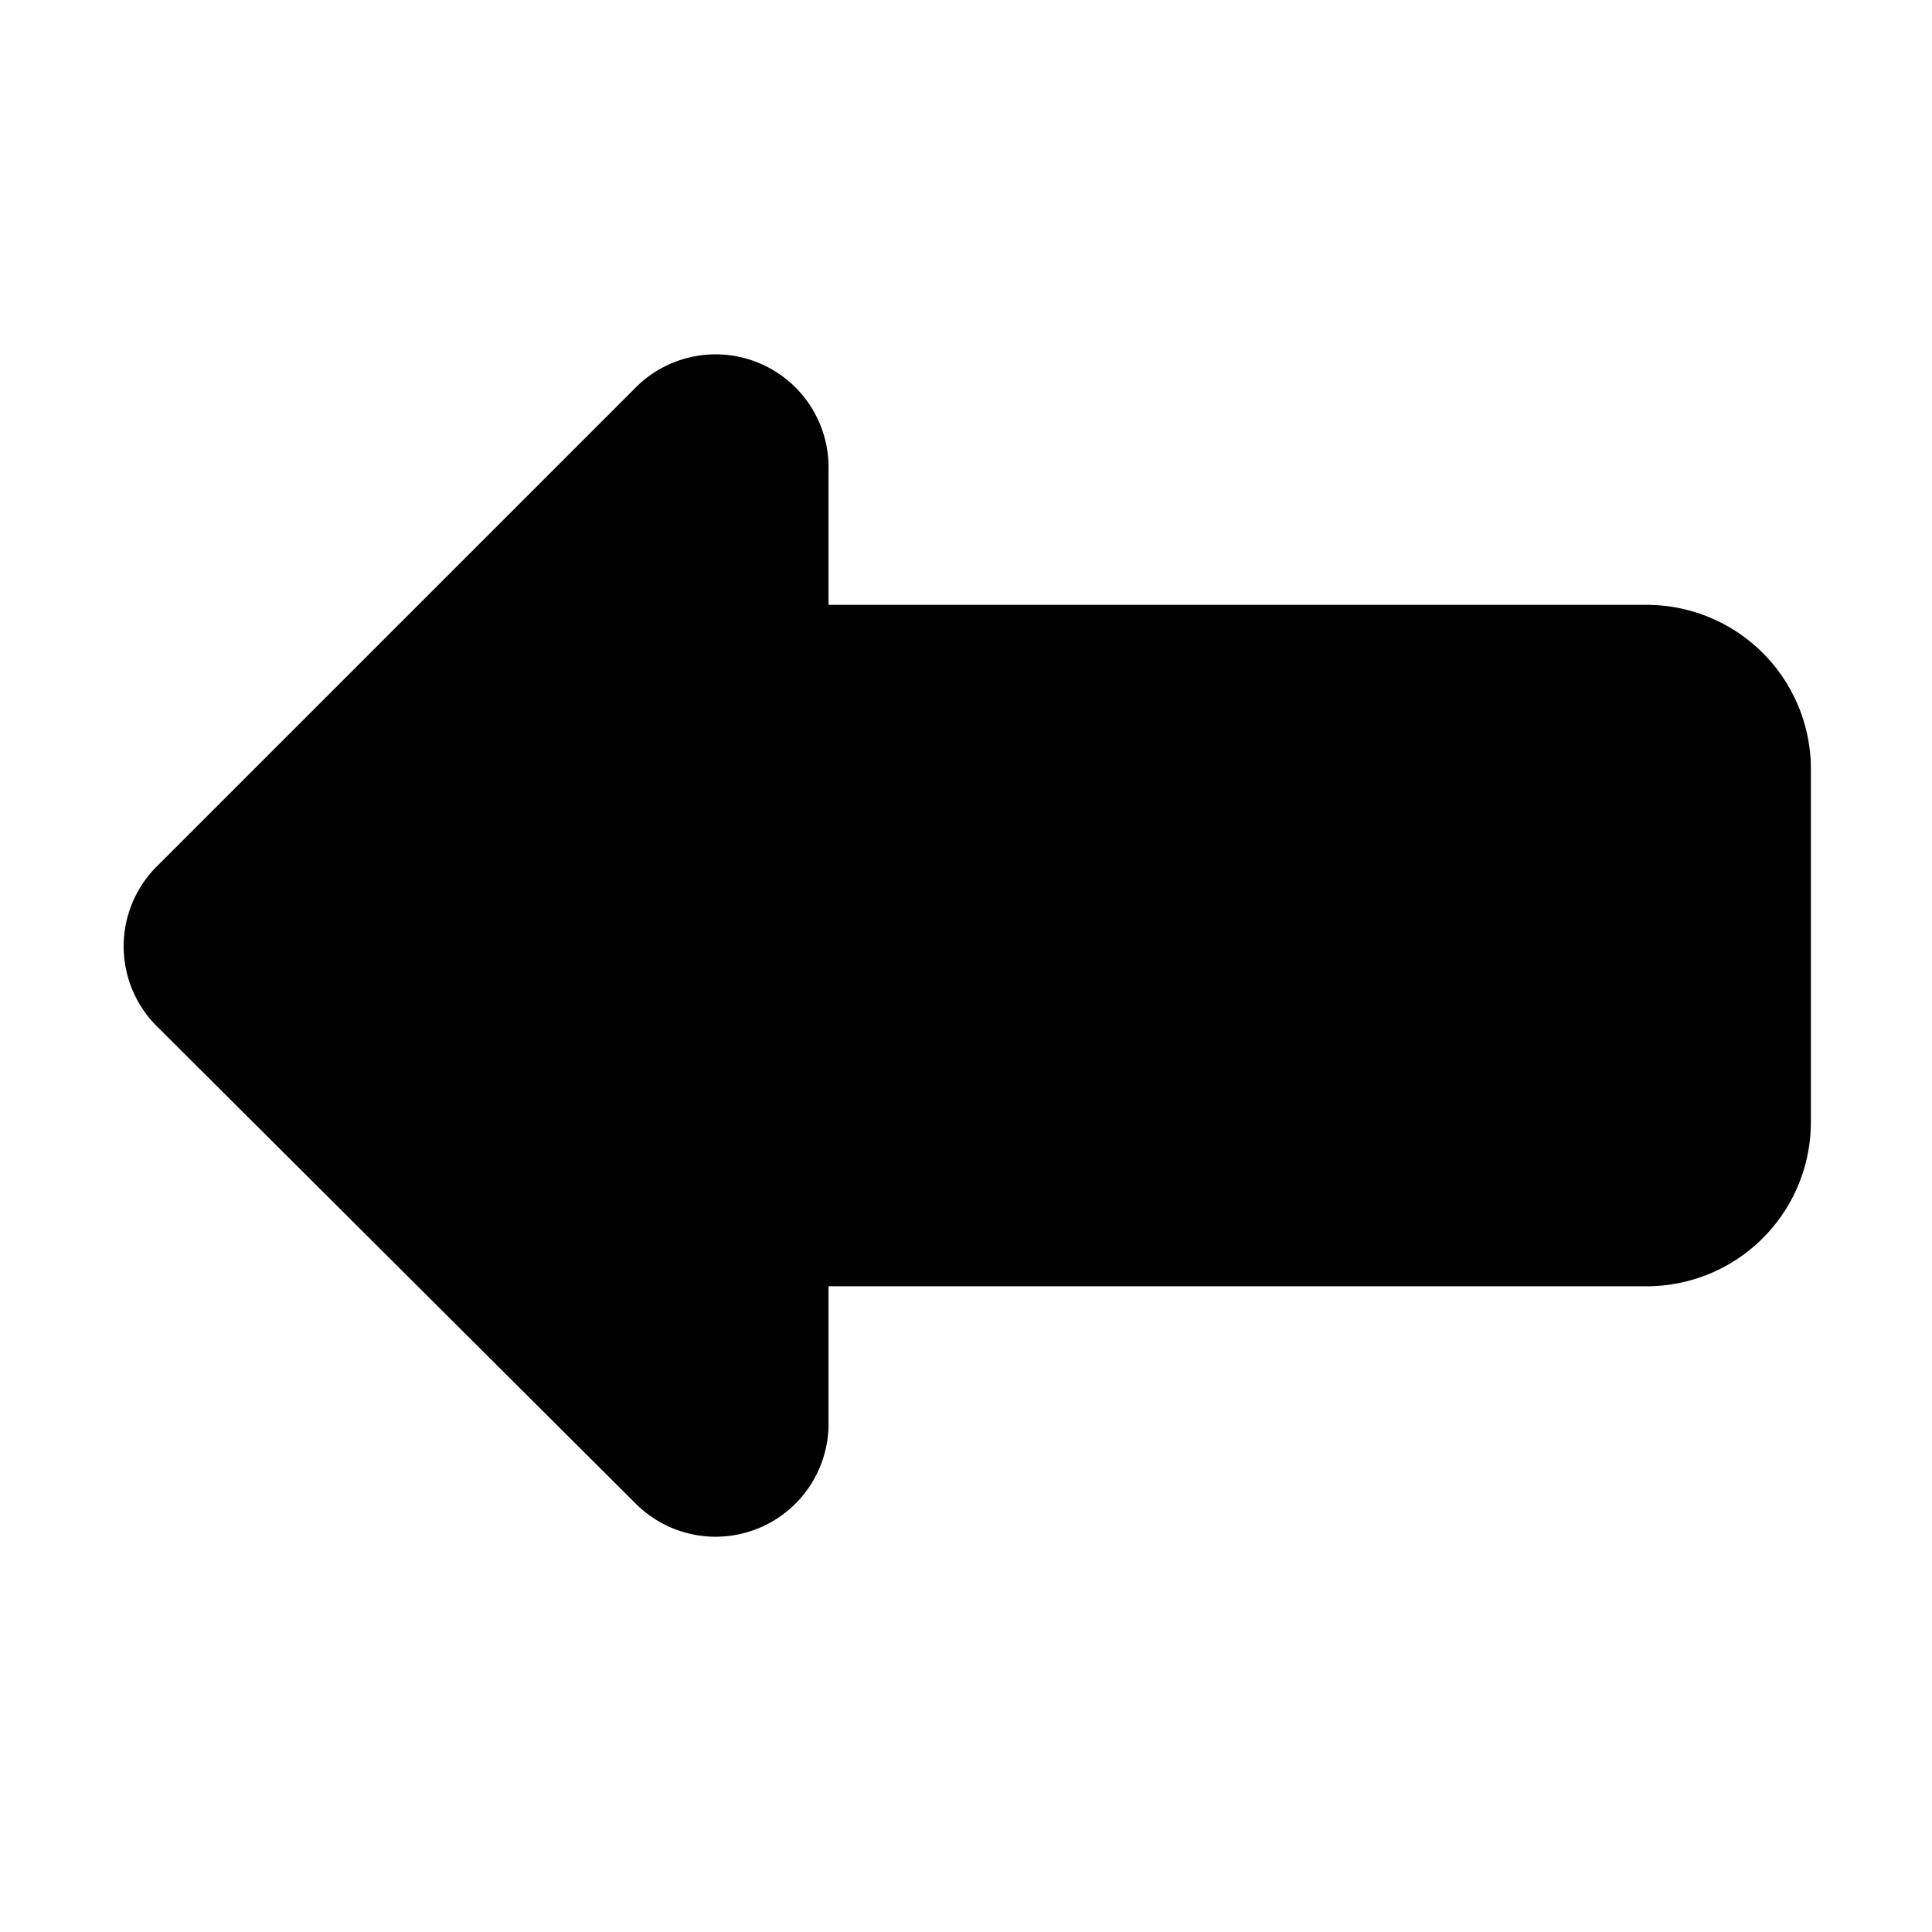 <svg id="Слой_1" data-name="Слой 1" xmlns="http://www.w3.org/2000/svg" viewBox="0 0 26 26"><path d="M8.58,5.19,2.13,11.64a1.52,1.52,0,0,0,0,2.19l6.42,6.4a1.52,1.52,0,0,0,2.6-1.05V17.31h11a2.21,2.21,0,0,0,2.22-2.22V10.36a2.21,2.21,0,0,0-2.22-2.22h-11V6.32A1.52,1.52,0,0,0,8.58,5.19Z"/></svg>
